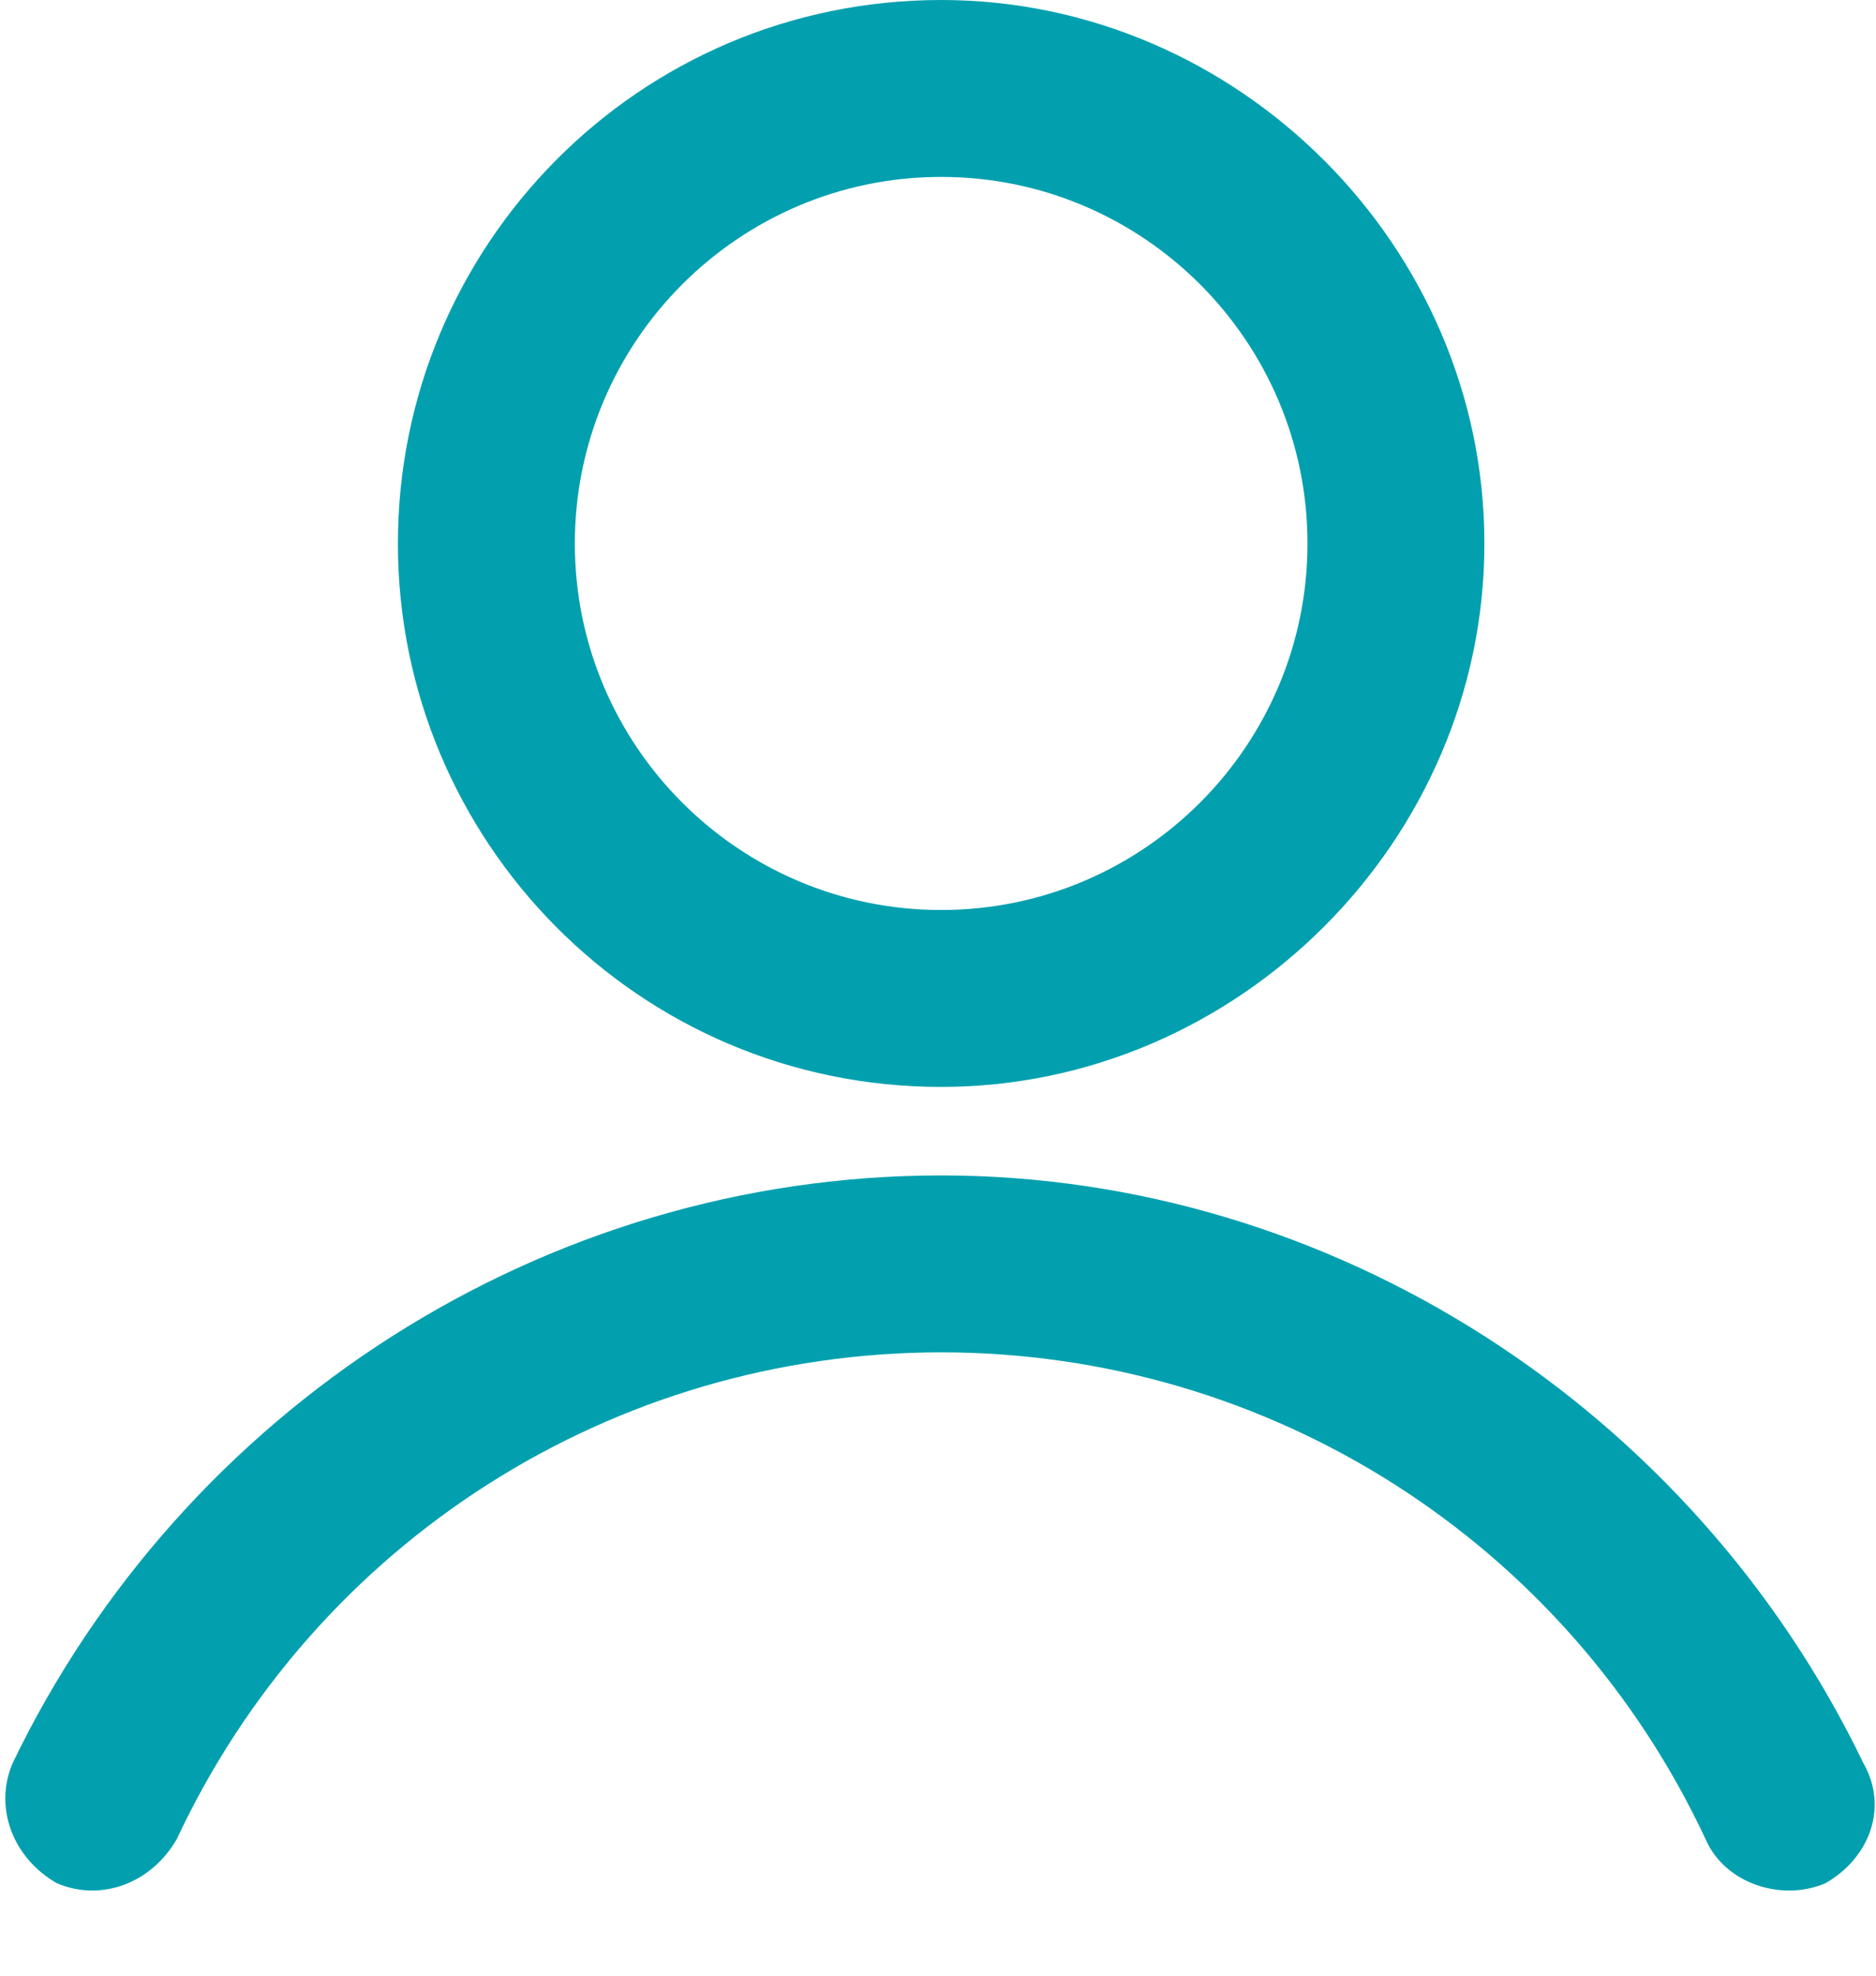 <svg width="19" height="20" viewBox="0 0 19 20" fill="none" xmlns="http://www.w3.org/2000/svg">
<path d="M1.791 18.616C1.535 19.064 1.024 19.256 0.576 19.064C0.128 18.808 -0.064 18.296 0.128 17.848C1.855 14.266 5.502 11.899 9.532 11.899C13.498 11.899 17.145 14.266 18.872 17.848C19.128 18.296 18.936 18.808 18.488 19.064C18.04 19.256 17.465 19.064 17.273 18.616C15.865 15.609 12.859 13.69 9.532 13.69C6.205 13.69 3.199 15.609 1.791 18.616Z" fill="#02A0AF"/>
<path d="M9.532 0C12.539 0 15.034 2.495 15.034 5.502C15.034 8.508 12.539 11.003 9.532 11.003C6.461 11.003 4.03 8.508 4.03 5.502C4.03 2.495 6.461 0 9.532 0ZM9.532 1.791C7.485 1.791 5.822 3.455 5.822 5.502C5.822 7.549 7.485 9.212 9.532 9.212C11.579 9.212 13.242 7.549 13.242 5.502C13.242 3.455 11.579 1.791 9.532 1.791Z" fill="#02A0AF"/>
</svg>
